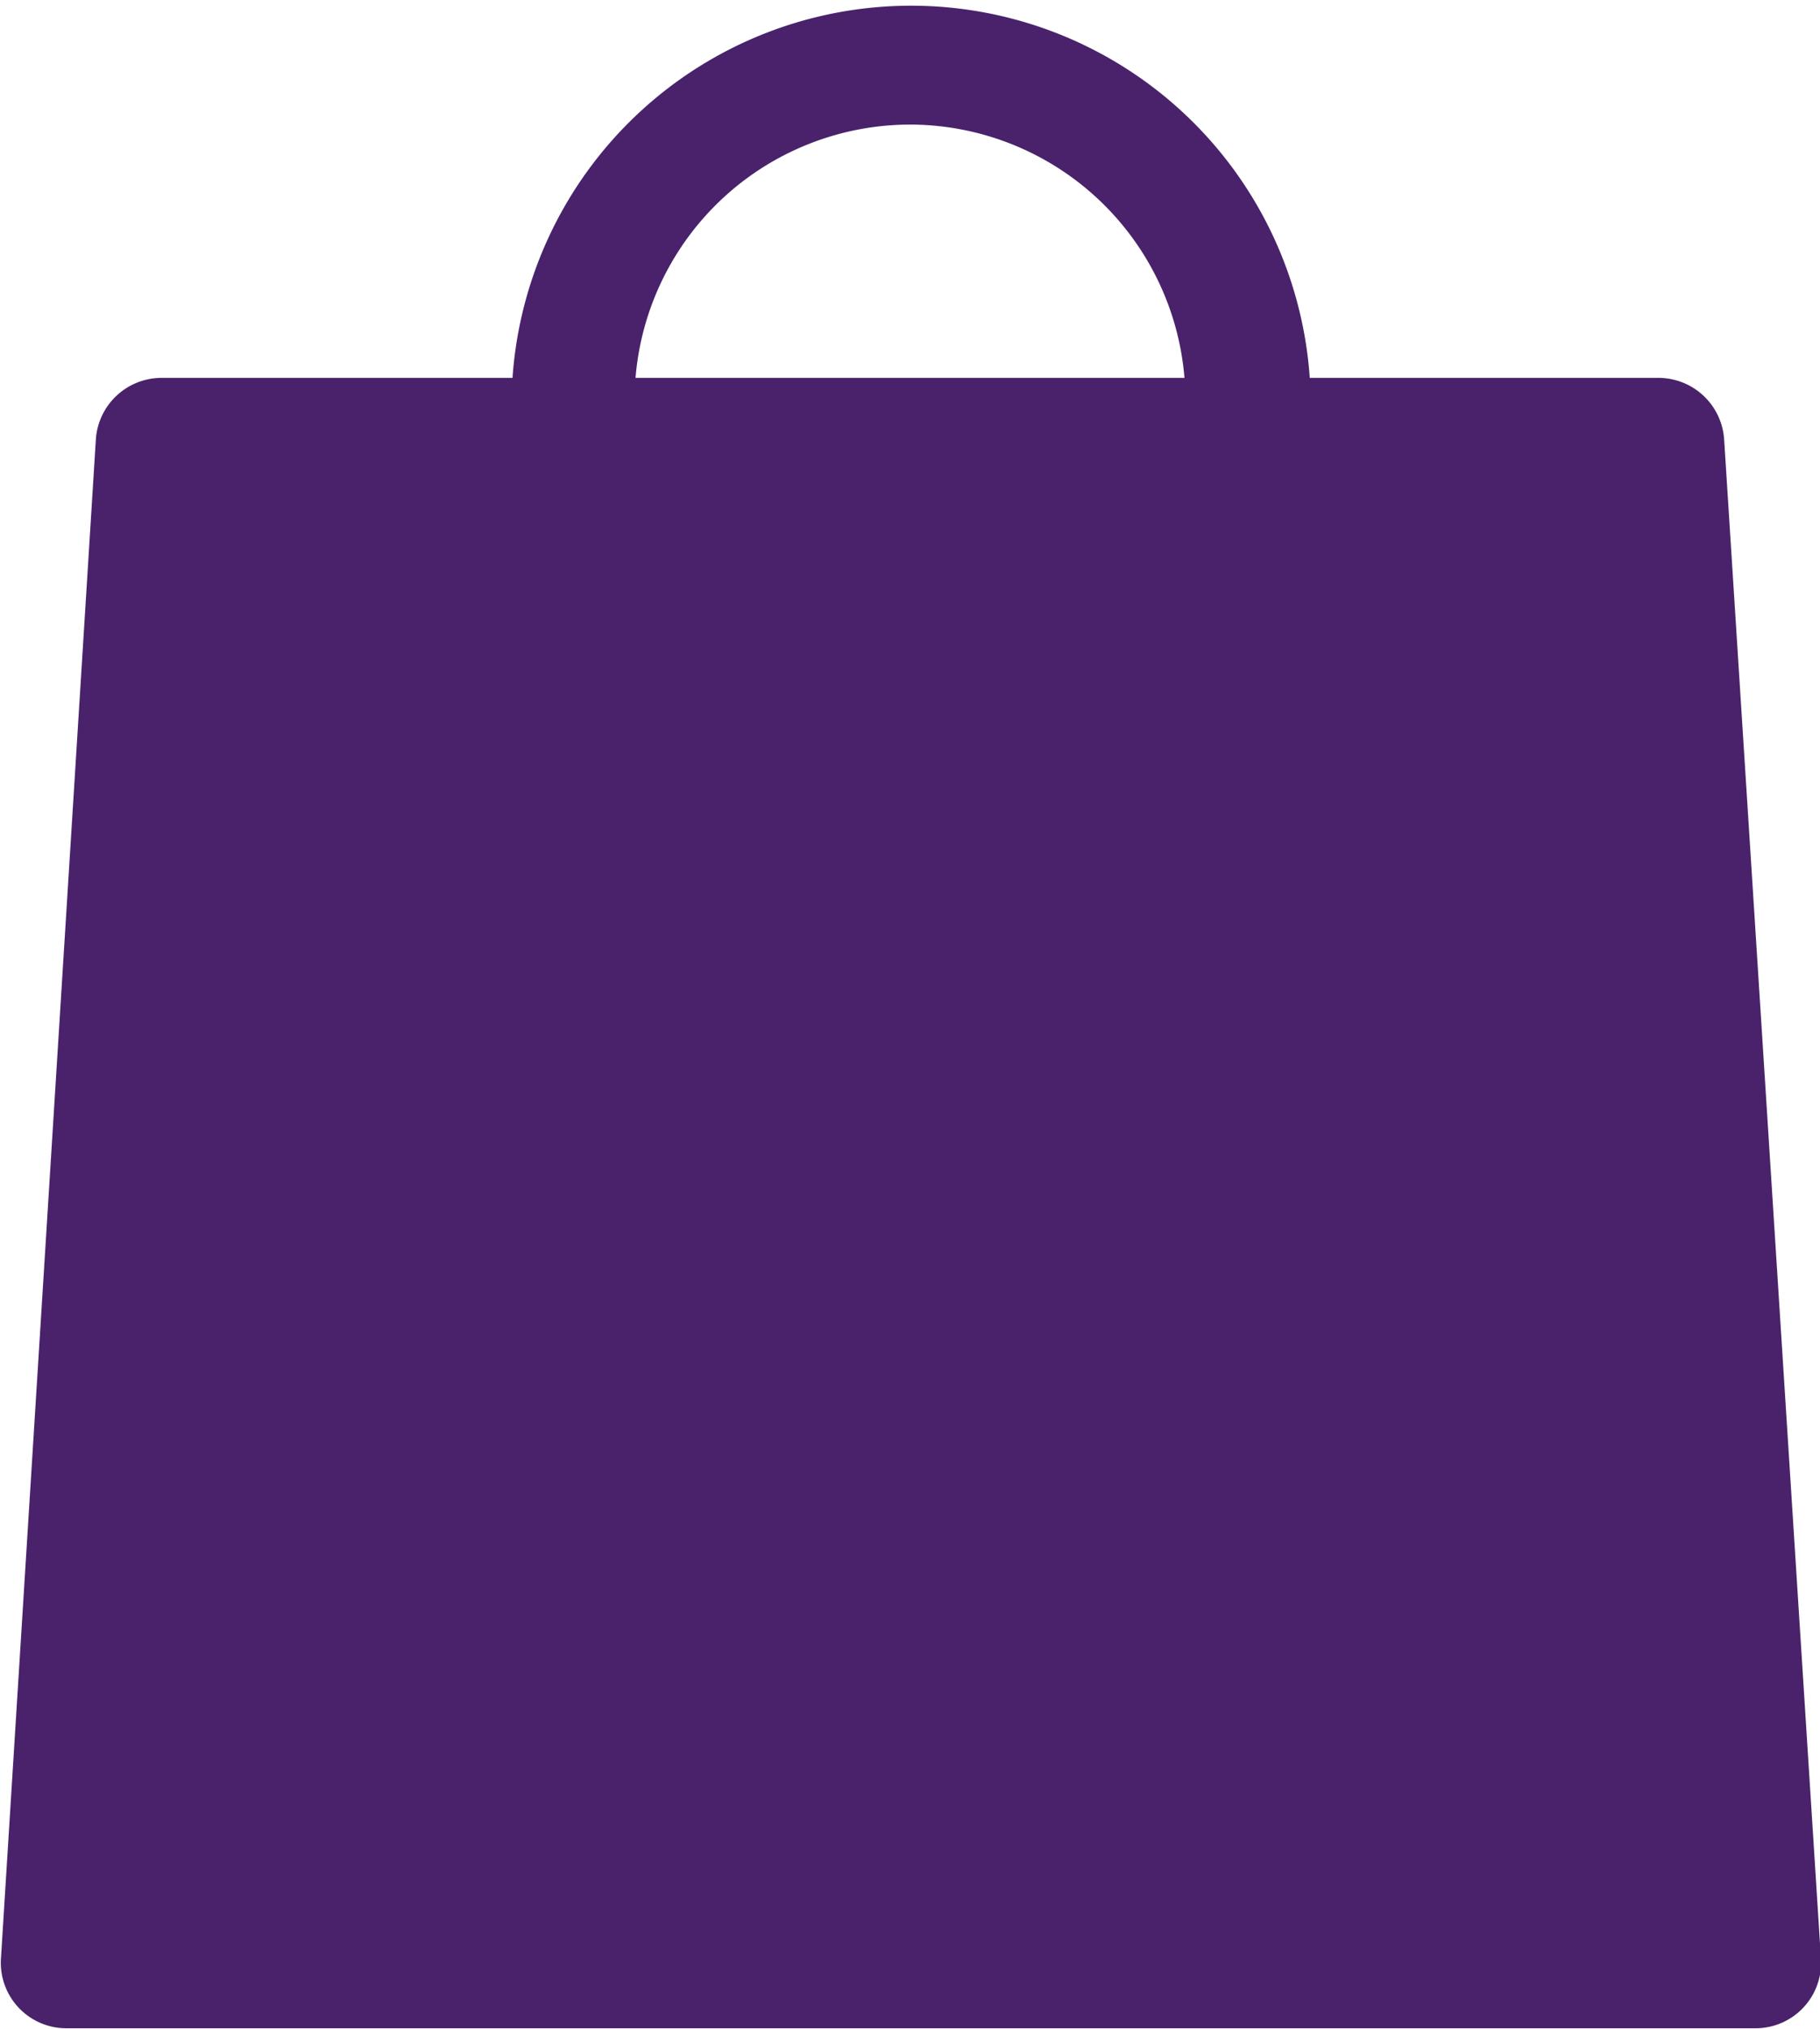 <?xml version="1.0" encoding="utf-8"?>
<svg xmlns="http://www.w3.org/2000/svg" viewBox="0 0 95.88 106.84"><defs><style>.cls-1{fill:#49226b;}</style></defs><title>Asset 27</title><g id="Layer_2" data-name="Layer 2"><g id="Layer_1-2" data-name="Layer 1"><path class="cls-1" d="M90.83,23.14a3.47,3.47,0,0,0-3.45-3.24H69a21.05,21.05,0,0,0-42,0H8.5a3.47,3.47,0,0,0-3.45,3.24l-5,80a3.45,3.45,0,0,0,3.44,3.67h89a3.45,3.45,0,0,0,3.44-3.67ZM47.94,6.56A14.53,14.53,0,0,1,62.4,19.9H33.48A14.53,14.53,0,0,1,47.94,6.56Z"/></g></g></svg>
